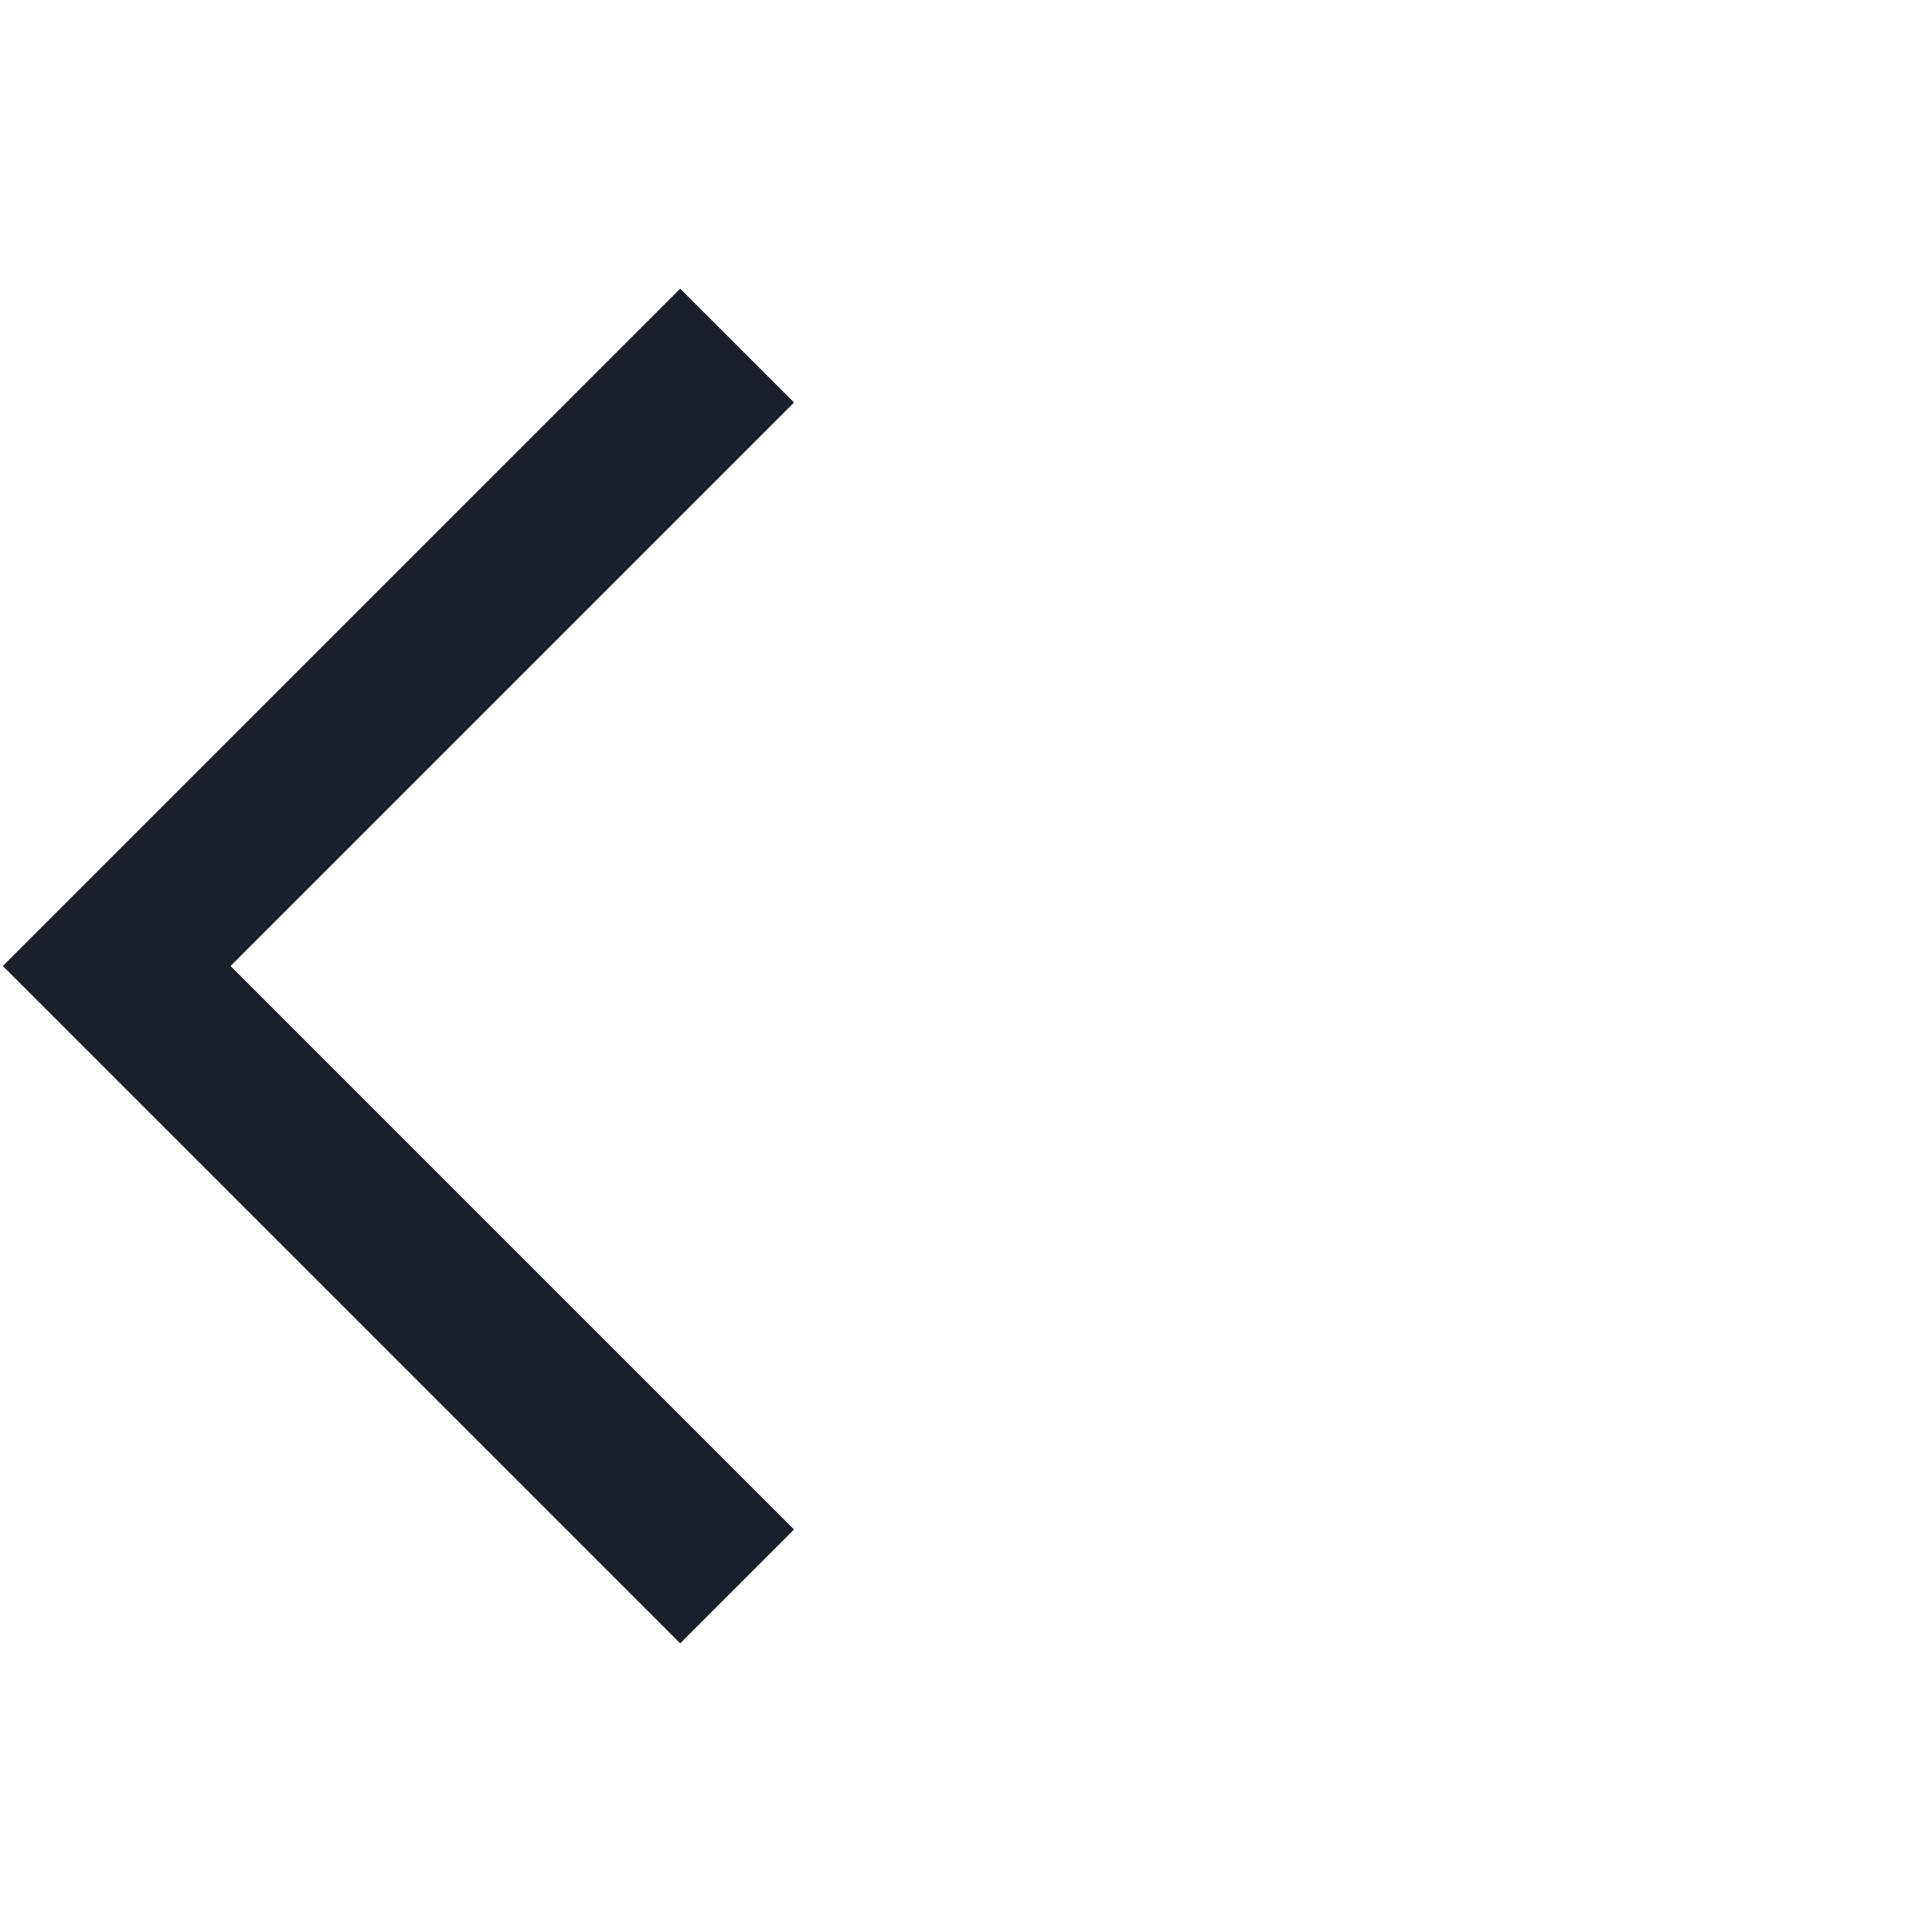 <svg xmlns="http://www.w3.org/2000/svg" width="48" height="48" viewBox="0 0 48 48" fill="none">
<path fill-rule="evenodd" clip-rule="evenodd" d="M19.728 10L5.728 24L19.728 38L16.9 40.829L0.071 24L16.9 7.172L19.728 10Z" fill="#1B202C"/>
</svg>